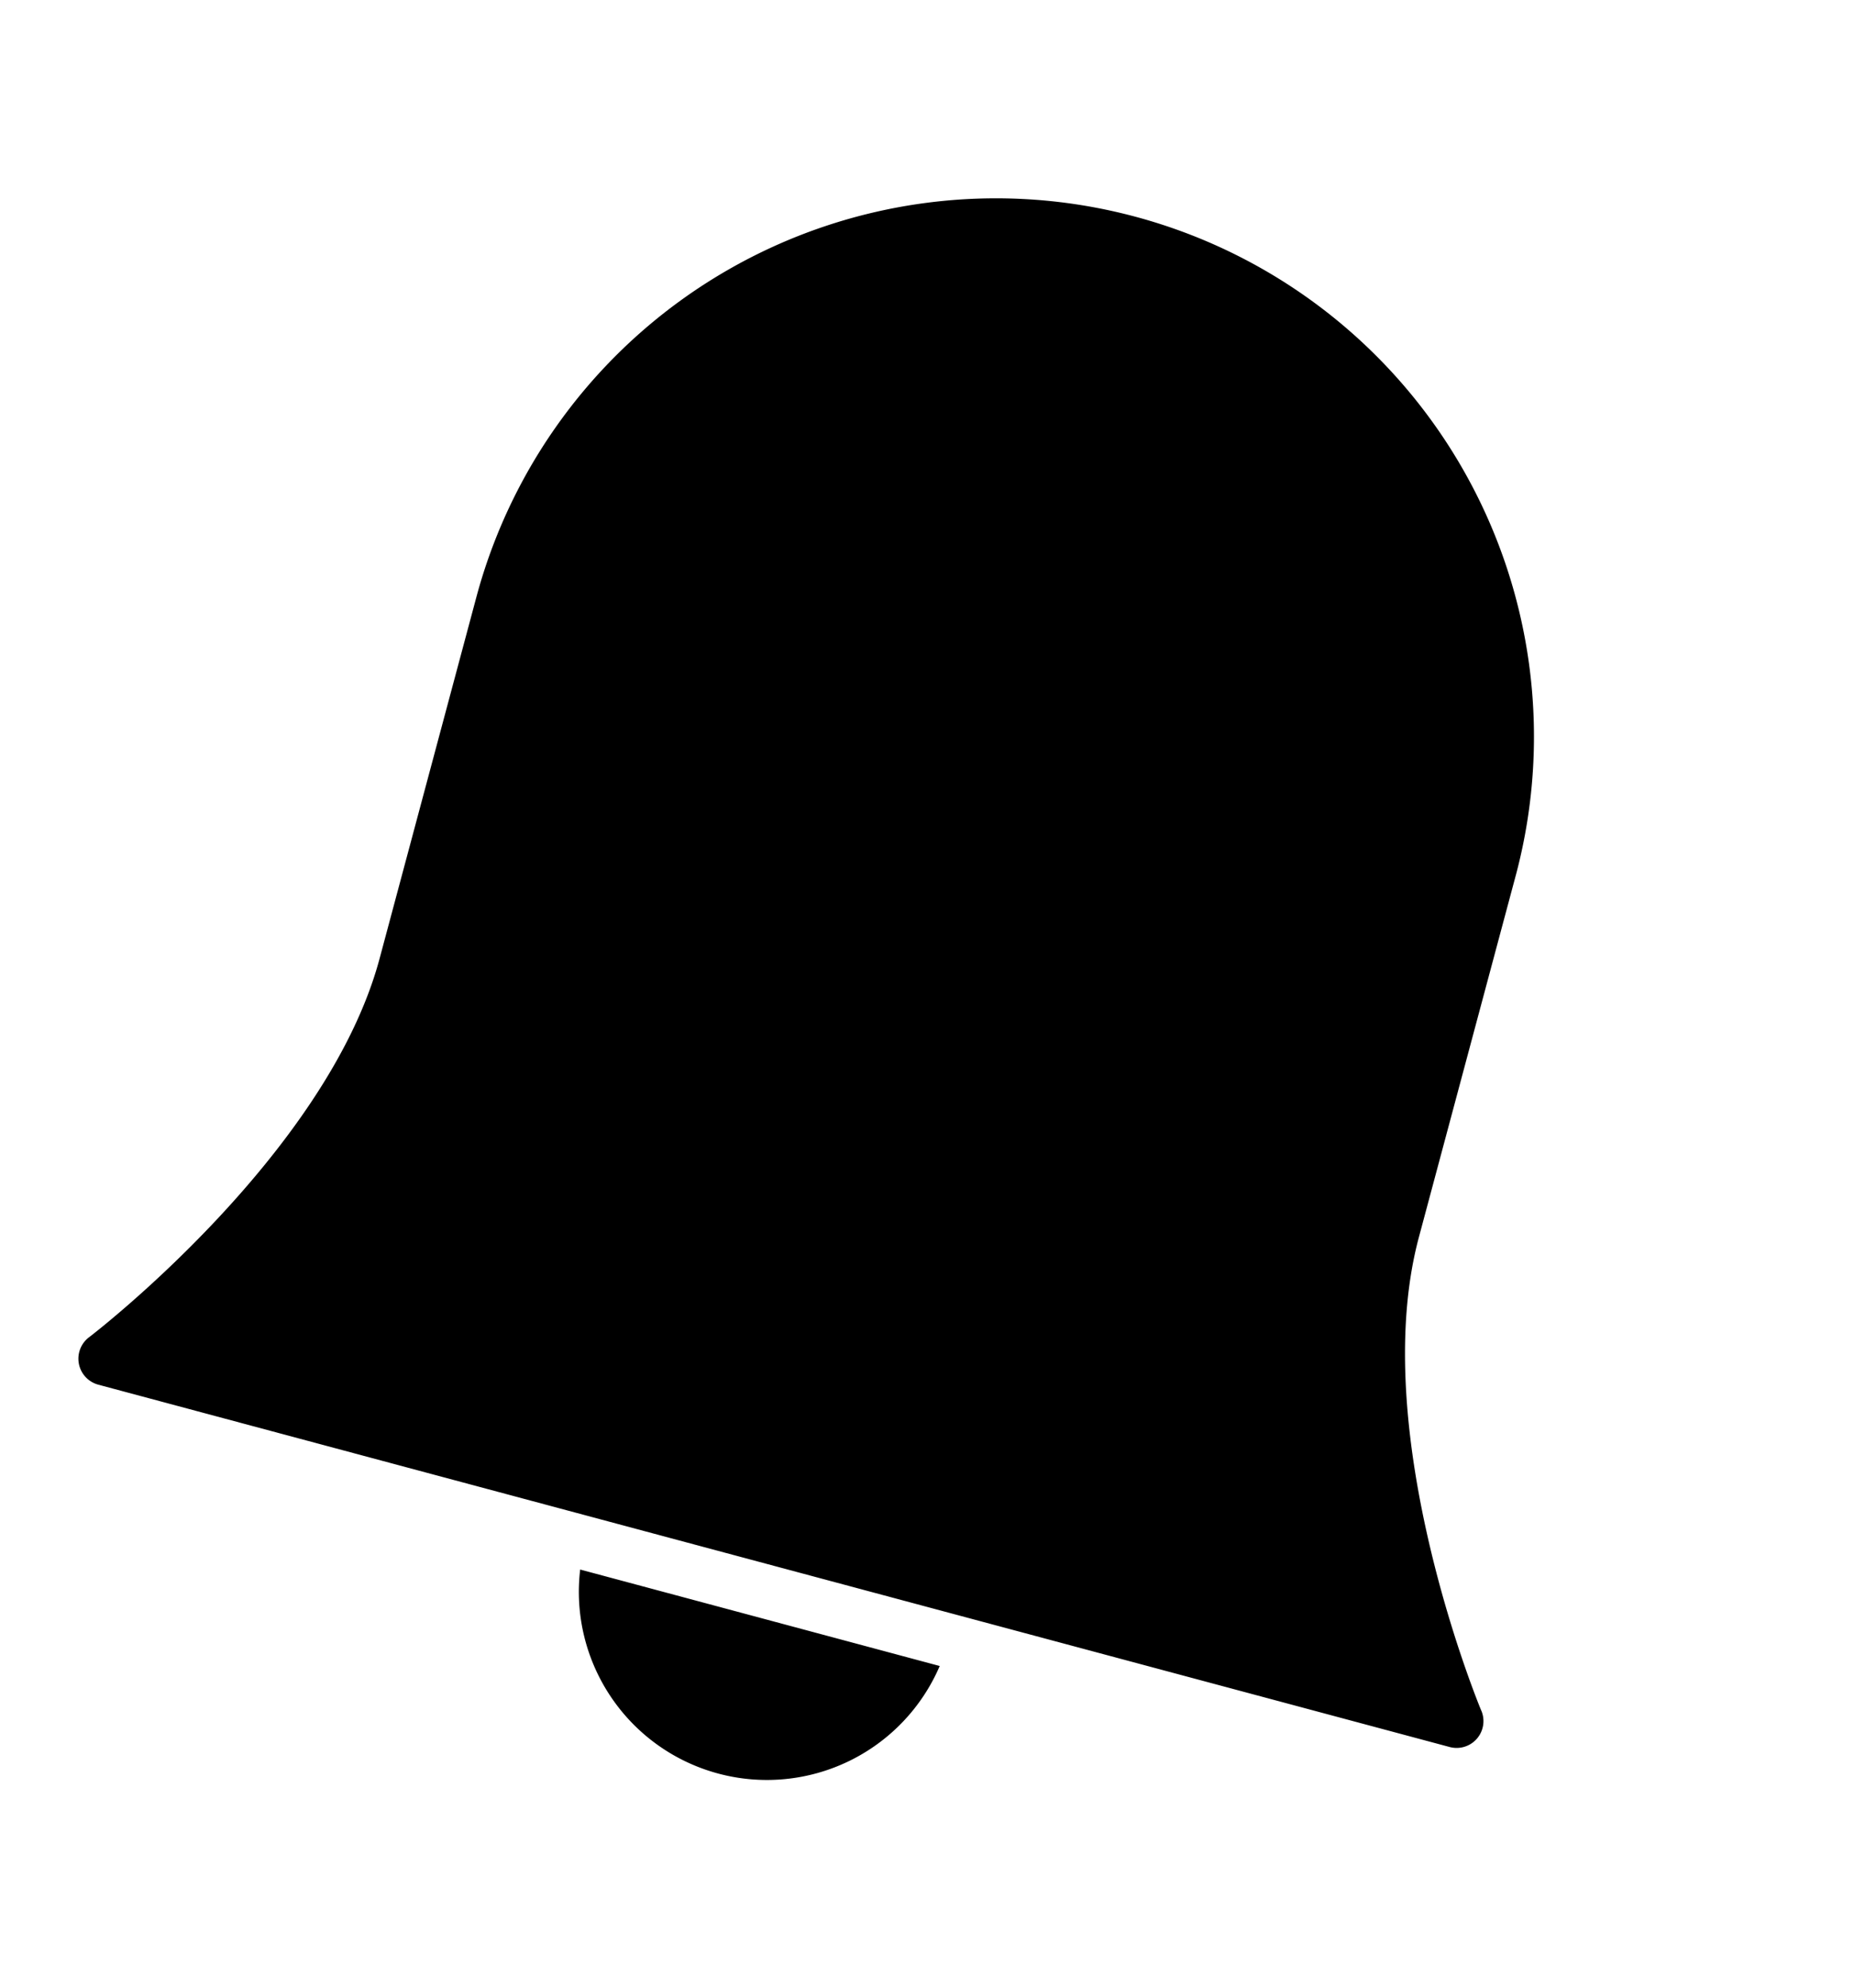 <svg width="28" height="30" fill="none" xmlns="http://www.w3.org/2000/svg"><path d="M22.37 25.816c-.017-.04-1.736-4.178-.941-7.144l1.472-5.493A8.125 8.125 0 0 0 7.205 8.973l-1.472 5.494c-.795 2.965-4.352 5.69-4.388 5.716a.406.406 0 0 0 .14.716l20.406 5.468a.405.405 0 0 0 .48-.55ZM8.762 23.69a2.84 2.84 0 0 0 5.43 1.455l-5.43-1.456Z" fill="#000"/></svg>